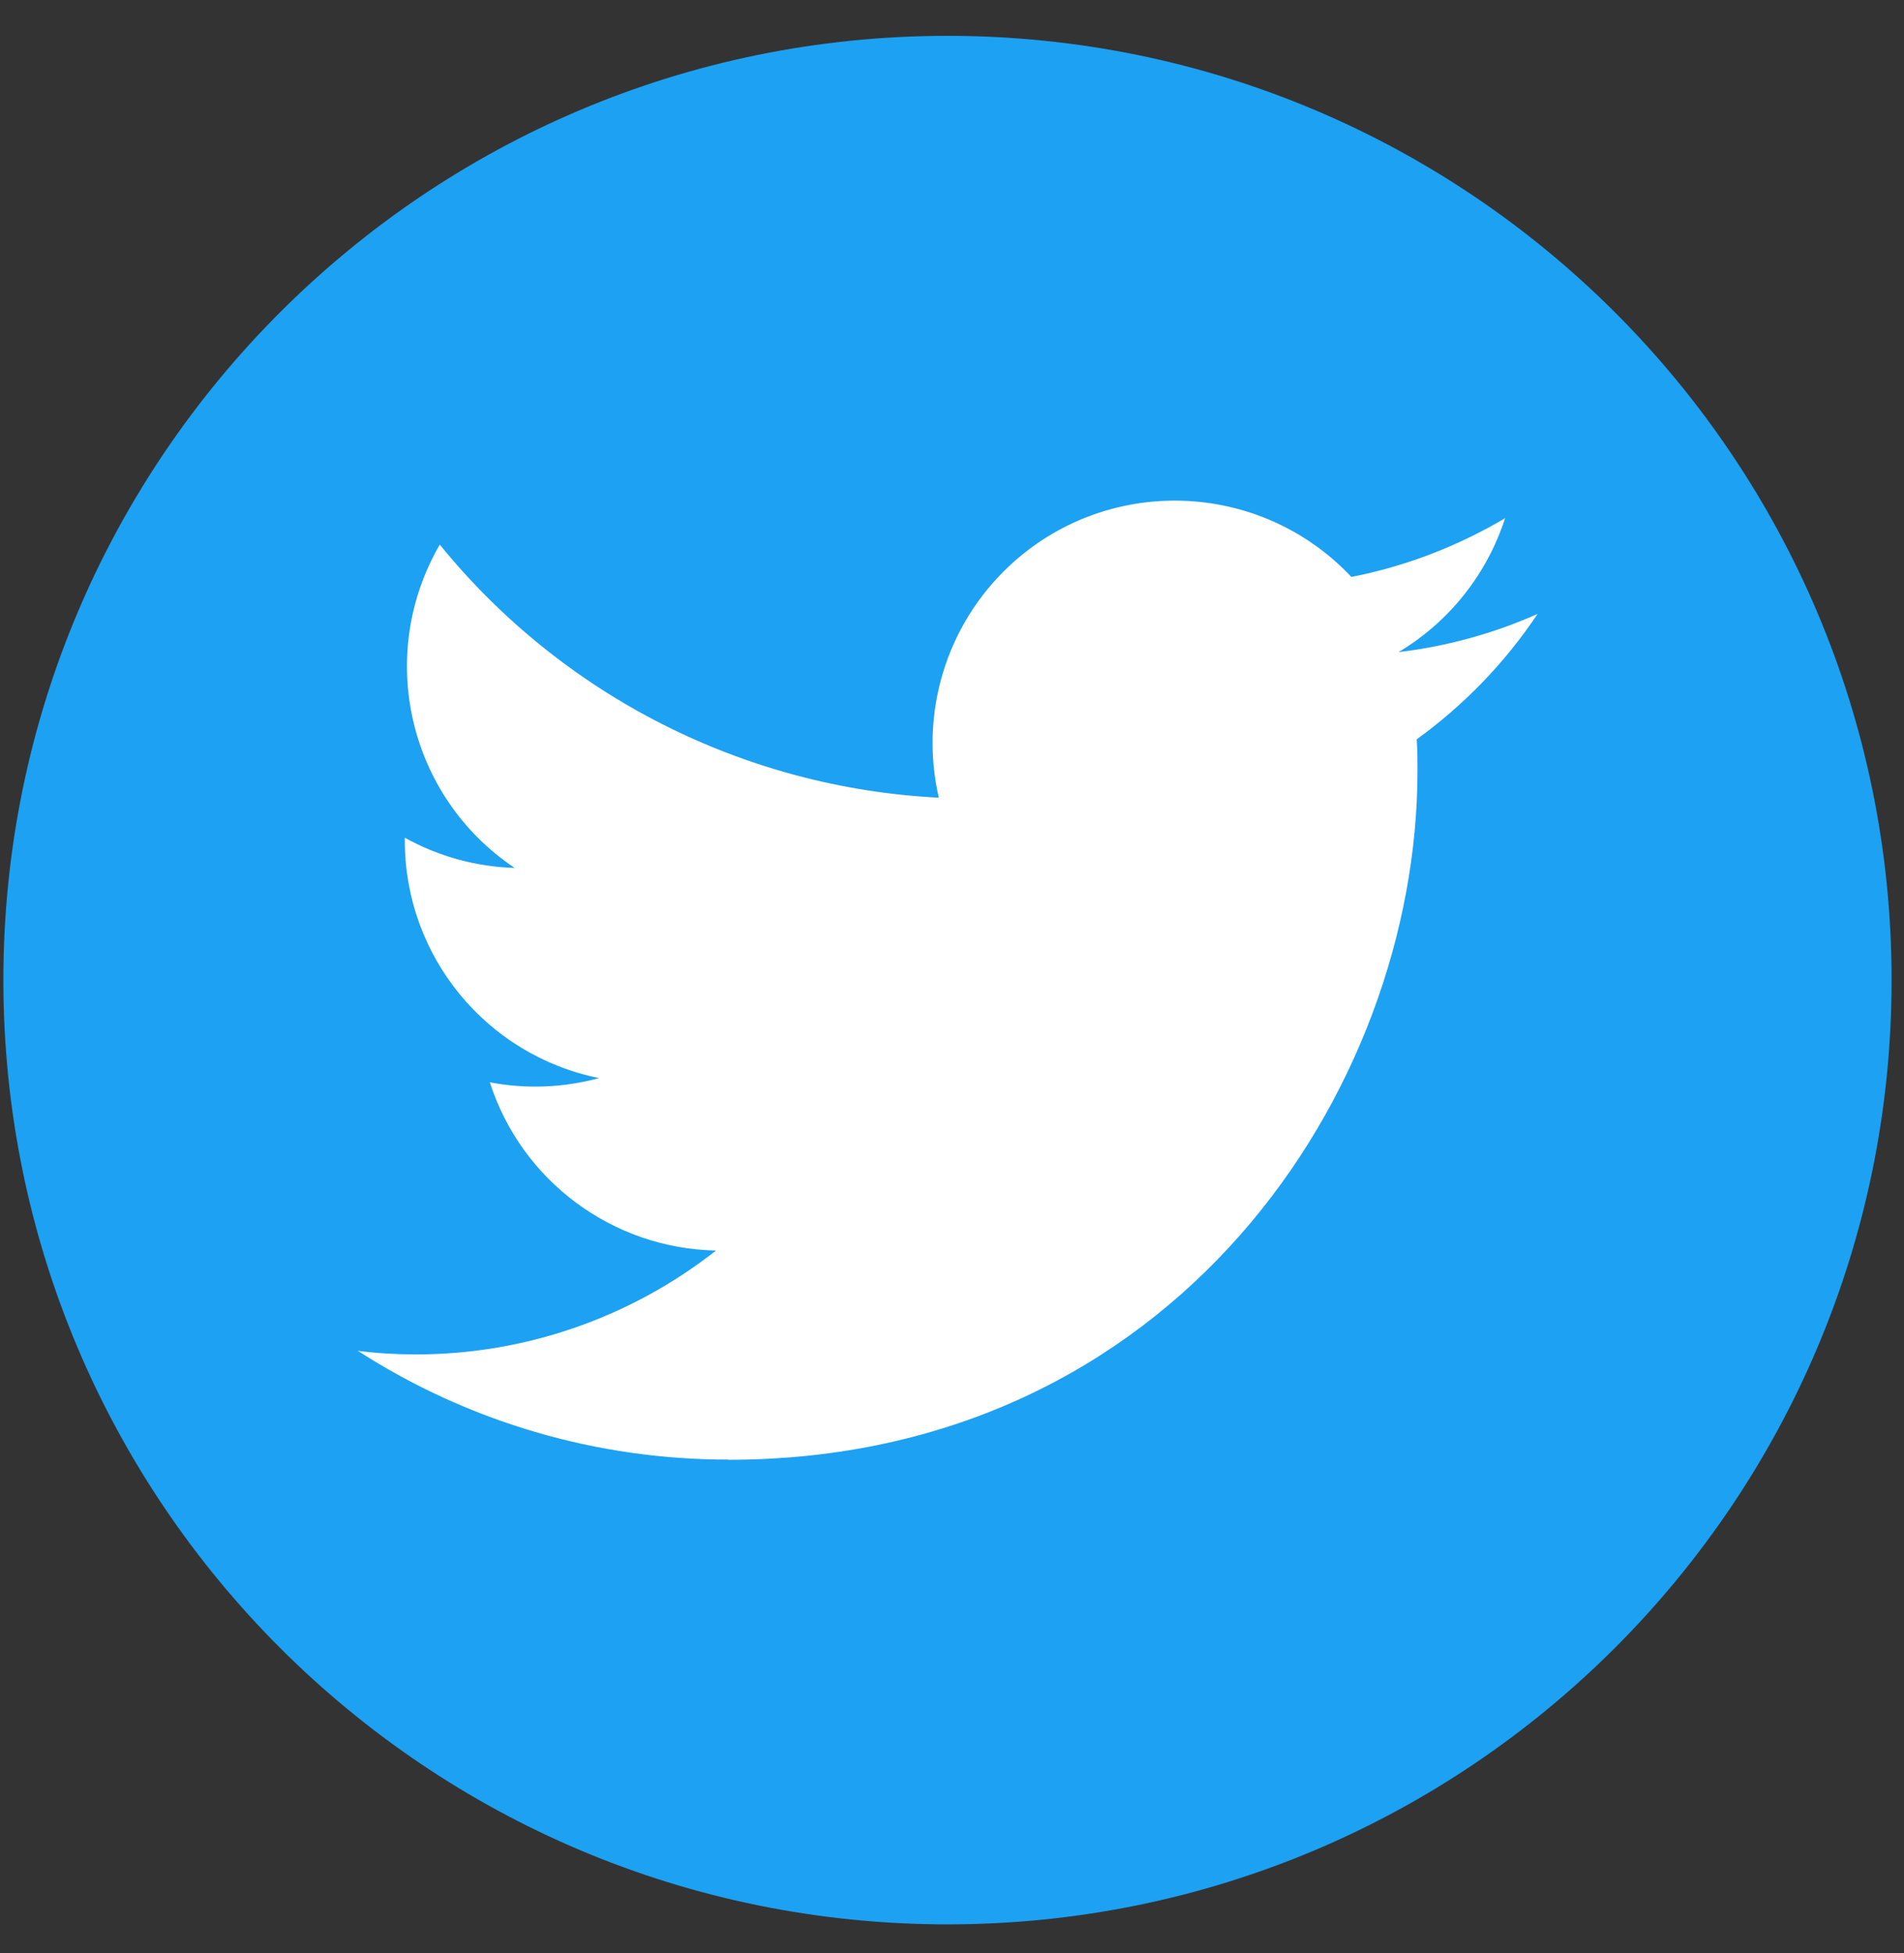 <svg width="39" height="40" viewBox="0 0 39 40" fill="none" xmlns="http://www.w3.org/2000/svg">
<rect x="0" y="0" width="39" height="40" fill="#333333" stroke="none"/>
<g clip-path="url(#clip0_65_75)">
<path d="M19.408 0.734C30.087 0.734 38.746 9.394 38.746 20.073C38.746 30.752 30.087 39.412 19.408 39.412C8.729 39.412 0.069 30.752 0.069 20.073C0.069 9.394 8.729 0.734 19.408 0.734Z" fill="#1DA1F2"/>
<path d="M14.921 29.897C24.041 29.897 29.035 22.34 29.035 15.784C29.035 15.571 29.035 15.354 29.019 15.142C29.99 14.438 30.829 13.571 31.495 12.573C30.59 12.976 29.63 13.239 28.648 13.355C29.684 12.736 30.458 11.761 30.829 10.613C29.855 11.189 28.791 11.599 27.681 11.816C25.801 9.82 22.661 9.723 20.665 11.599C19.377 12.809 18.832 14.616 19.23 16.337C15.242 16.136 11.525 14.252 9.008 11.154C7.693 13.421 8.362 16.317 10.543 17.776C9.754 17.752 8.981 17.54 8.292 17.157C8.292 17.176 8.292 17.199 8.292 17.219C8.292 19.578 9.955 21.612 12.272 22.08C11.541 22.278 10.775 22.309 10.033 22.166C10.682 24.184 12.543 25.569 14.666 25.612C12.91 26.992 10.74 27.743 8.509 27.739C8.114 27.739 7.72 27.716 7.329 27.665C9.588 29.123 12.229 29.897 14.921 29.893" fill="white"/>
</g>
<defs>
<clipPath id="clip0_65_75">
<rect width="38.677" height="38.677" fill="white" transform="translate(0.069 0.734)"/>
</clipPath>
</defs>
</svg>

